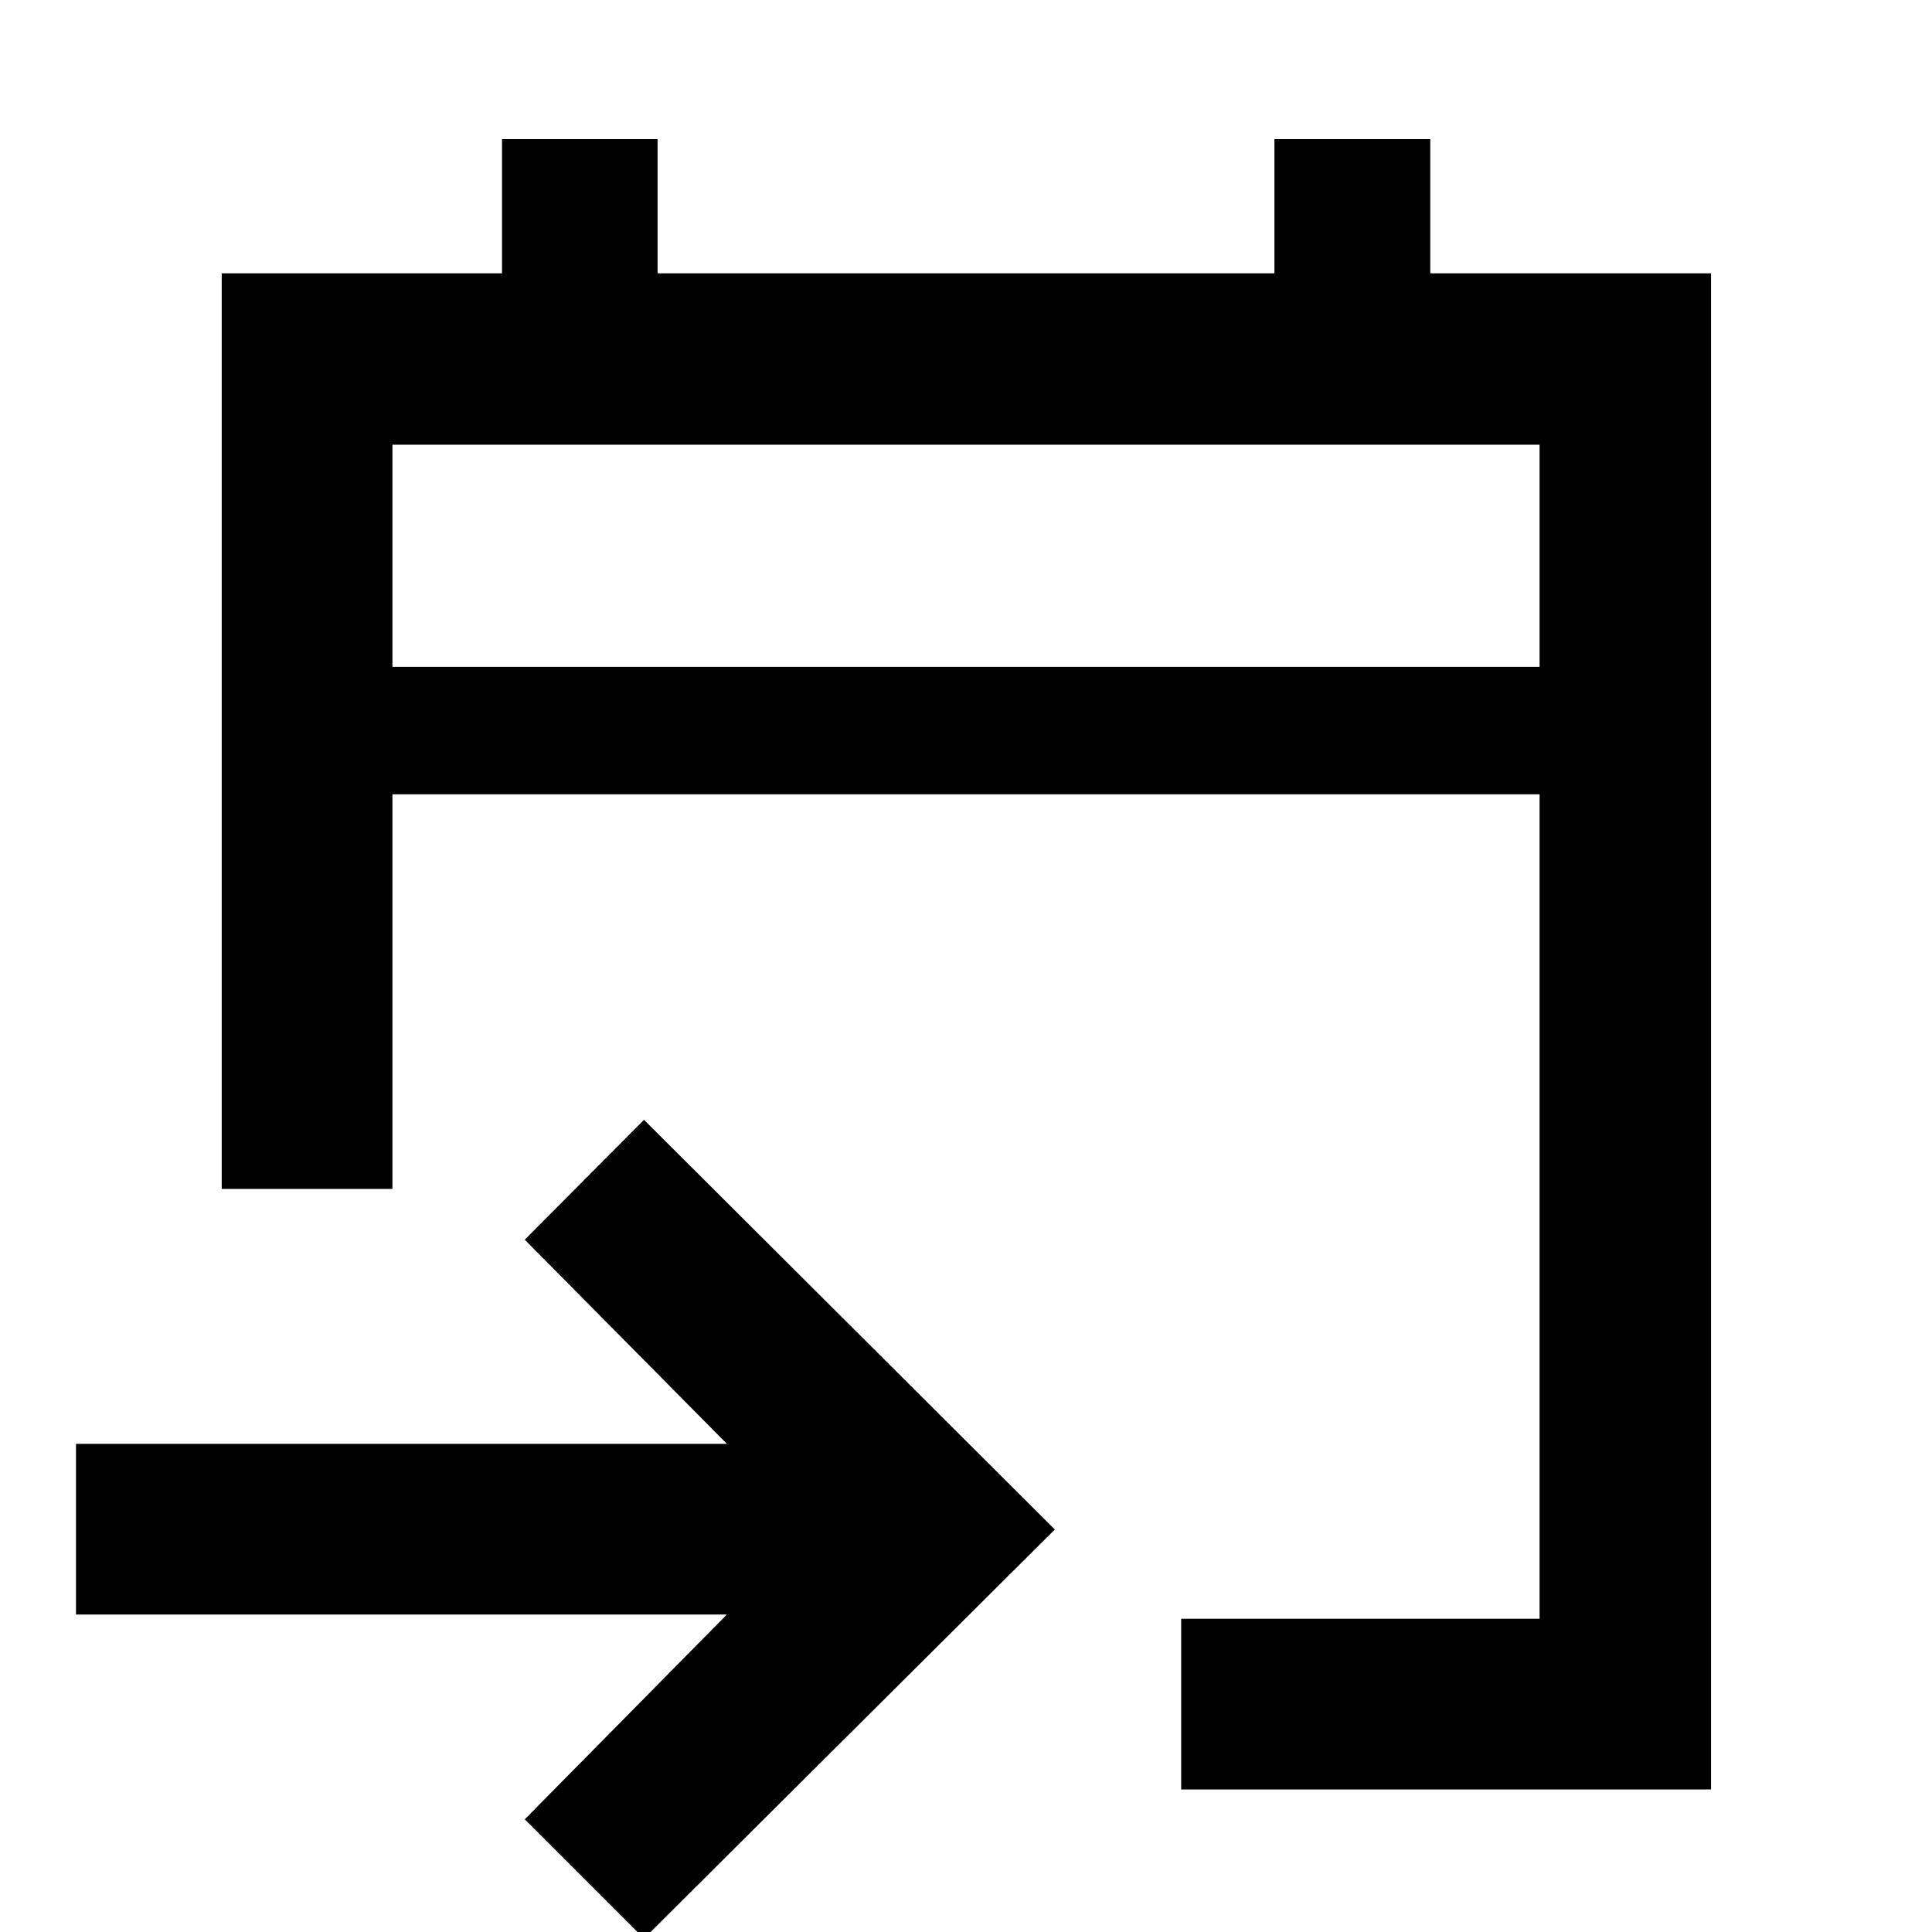 <svg xmlns="http://www.w3.org/2000/svg" height="40" viewBox="0 -960 960 960" width="40"><path d="M586.91-70.84v-84.81h178.1v-409.68H194.99v196.09h-84.82V-824.2h139.28v-66.67h77.29v66.67h306.52v-66.67h77.44v66.67h139.5v753.36H586.91ZM320 3.24 260.76-56l100.43-101.76H37.76v-84.81h323.43L260.76-344 320-403.57 524.14-200 320 3.24ZM194.99-628.67h570.02v-110.35H194.99v110.35Zm0 0v-110.35 110.35Z"/></svg>
